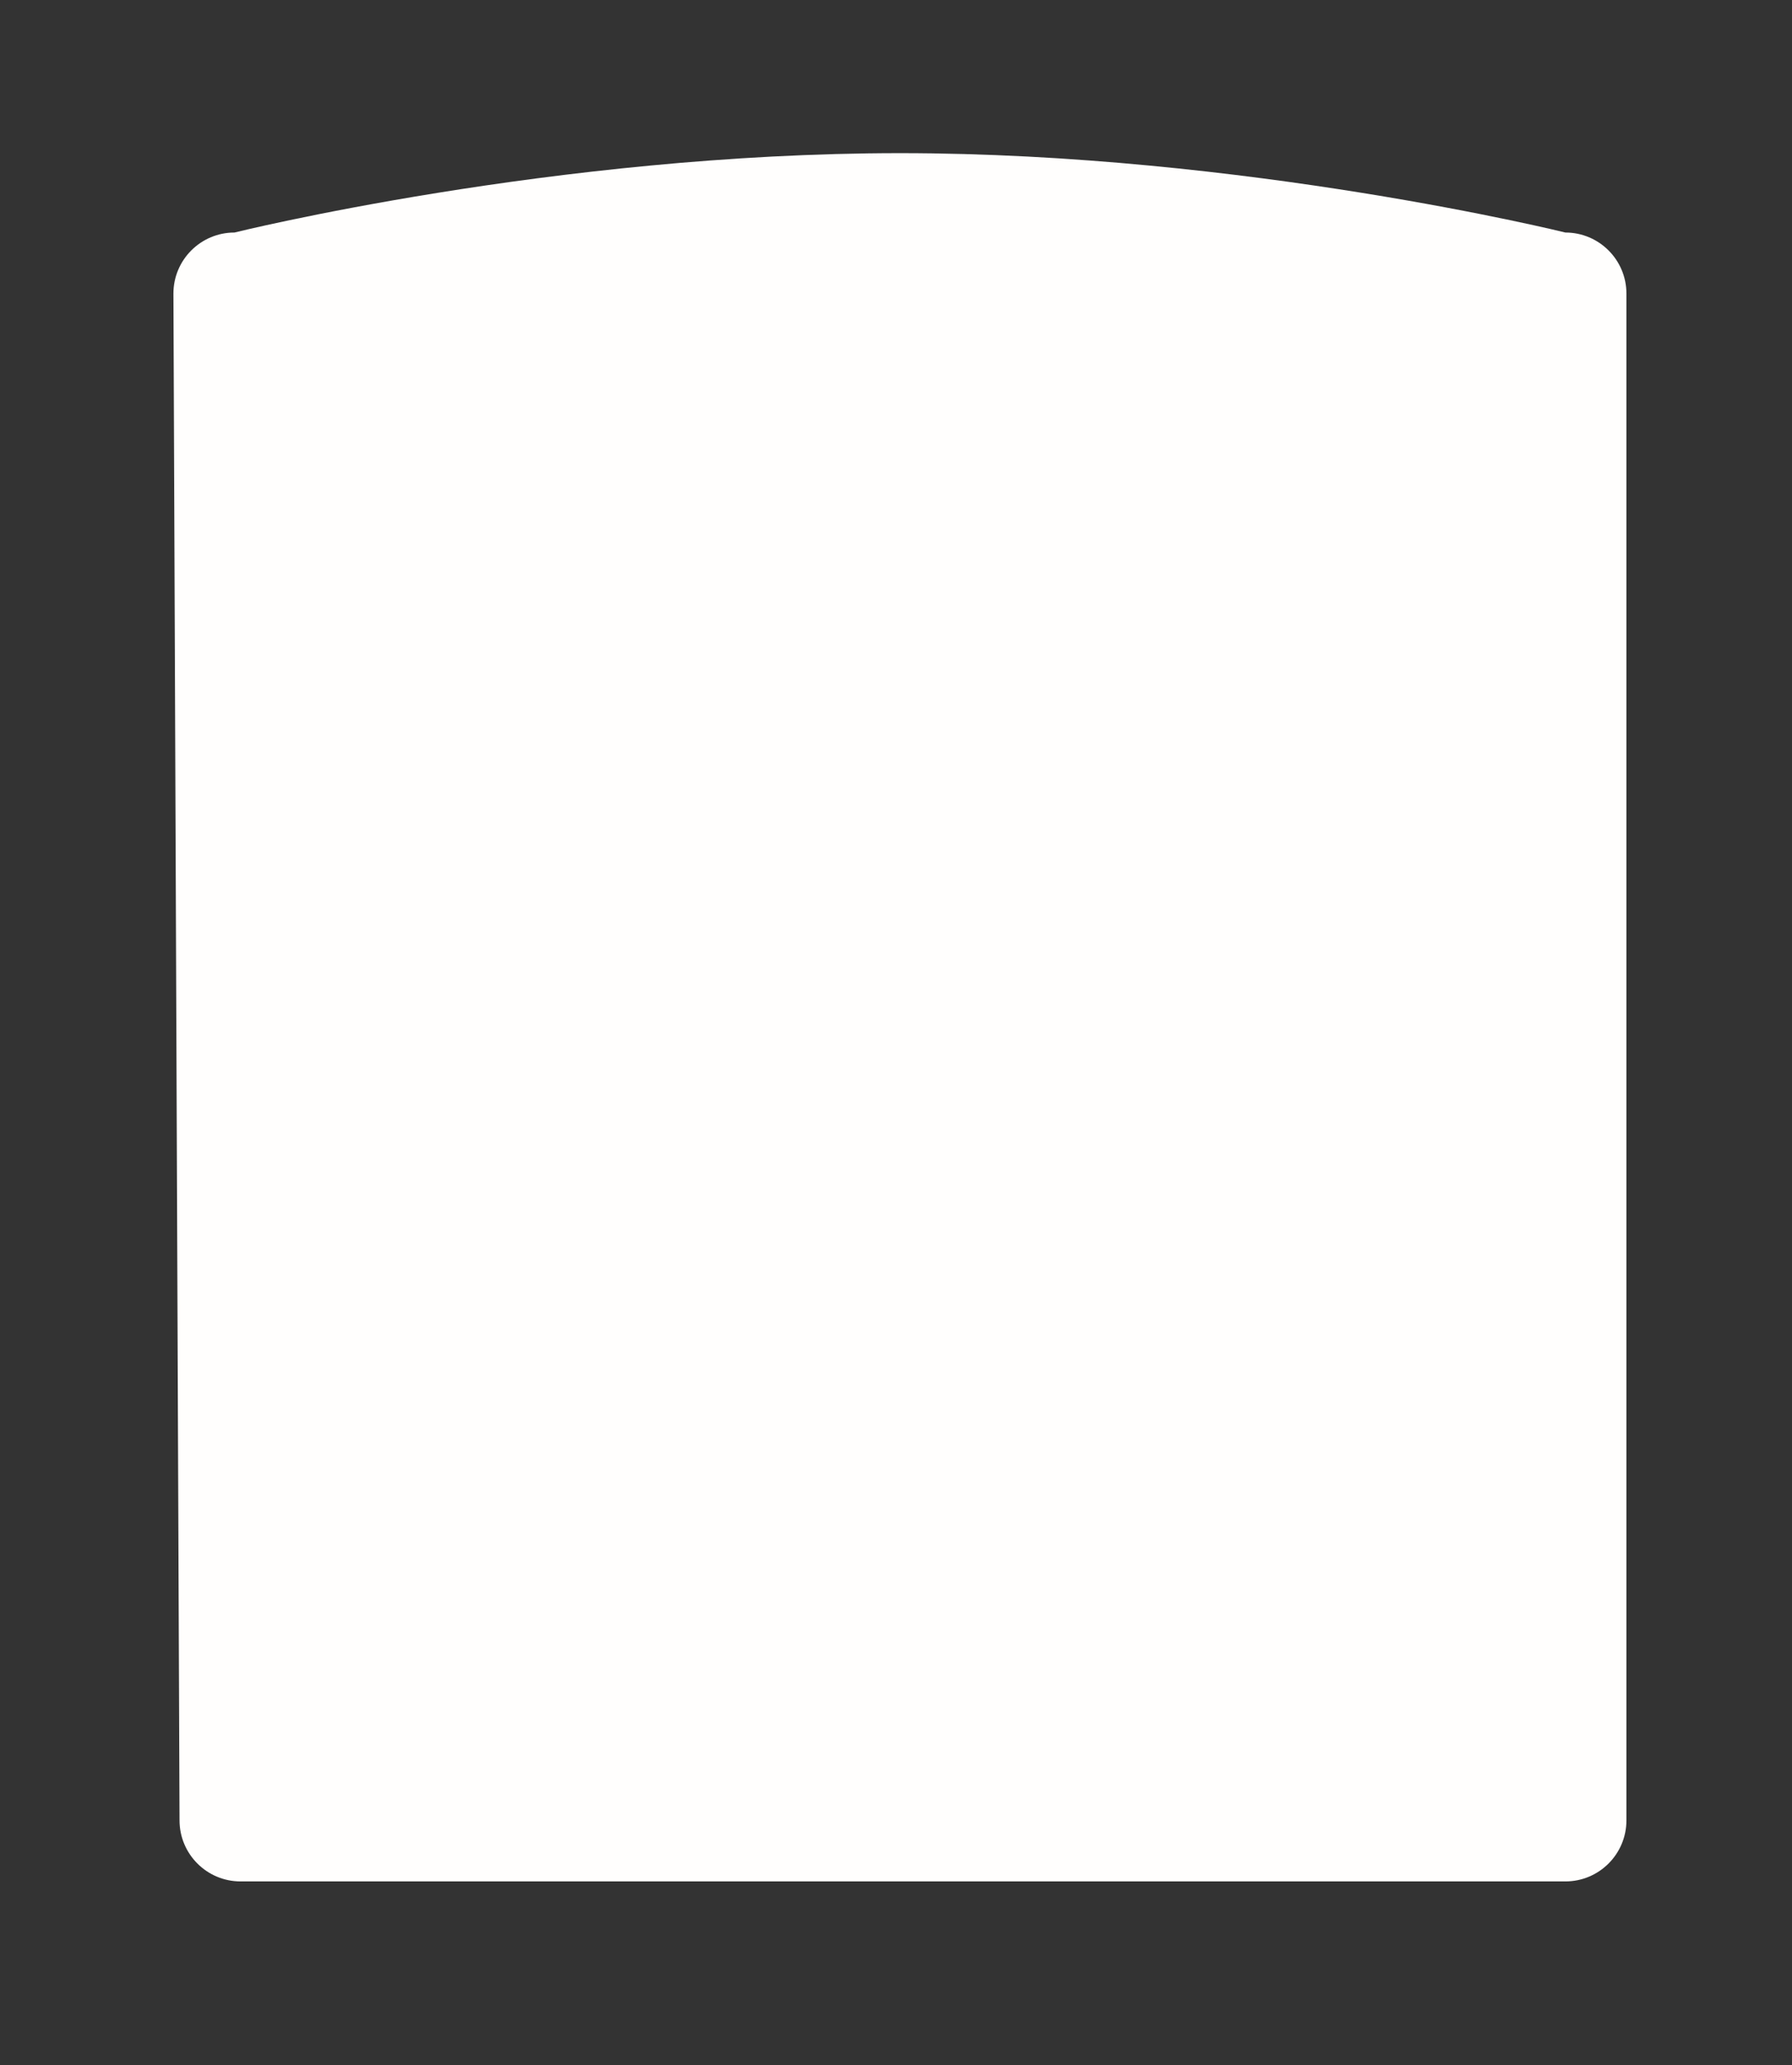 <svg xmlns="http://www.w3.org/2000/svg" viewBox="0 0 217 250" width="217" height="250">
	<rect x="0" y="0" width="217" height="250" fill="#333333" stroke="none"/>
	<style>
		tspan { white-space:pre }
		.shp0 { fill: #fffefd } 
	</style>
	<g id="Блок 1">
		<g id="Подсказка">
			<path id="Прямоугольник, скругл. углы 4 копия 3" class="shp0" d="M28.39 28.15C28.39 28.15 67.15 18.54 108.98 18.54C150.69 18.54 189.56 28.15 189.56 28.15C193.64 28.15 196.95 31.46 196.95 35.54L196.95 220.37C196.95 224.45 193.64 227.76 189.56 227.76L29.13 227.76C25.05 227.76 21.74 224.45 21.74 220.37L21 35.54C21 31.46 24.31 28.15 28.39 28.15Z" />
		</g>
	</g>
</svg>